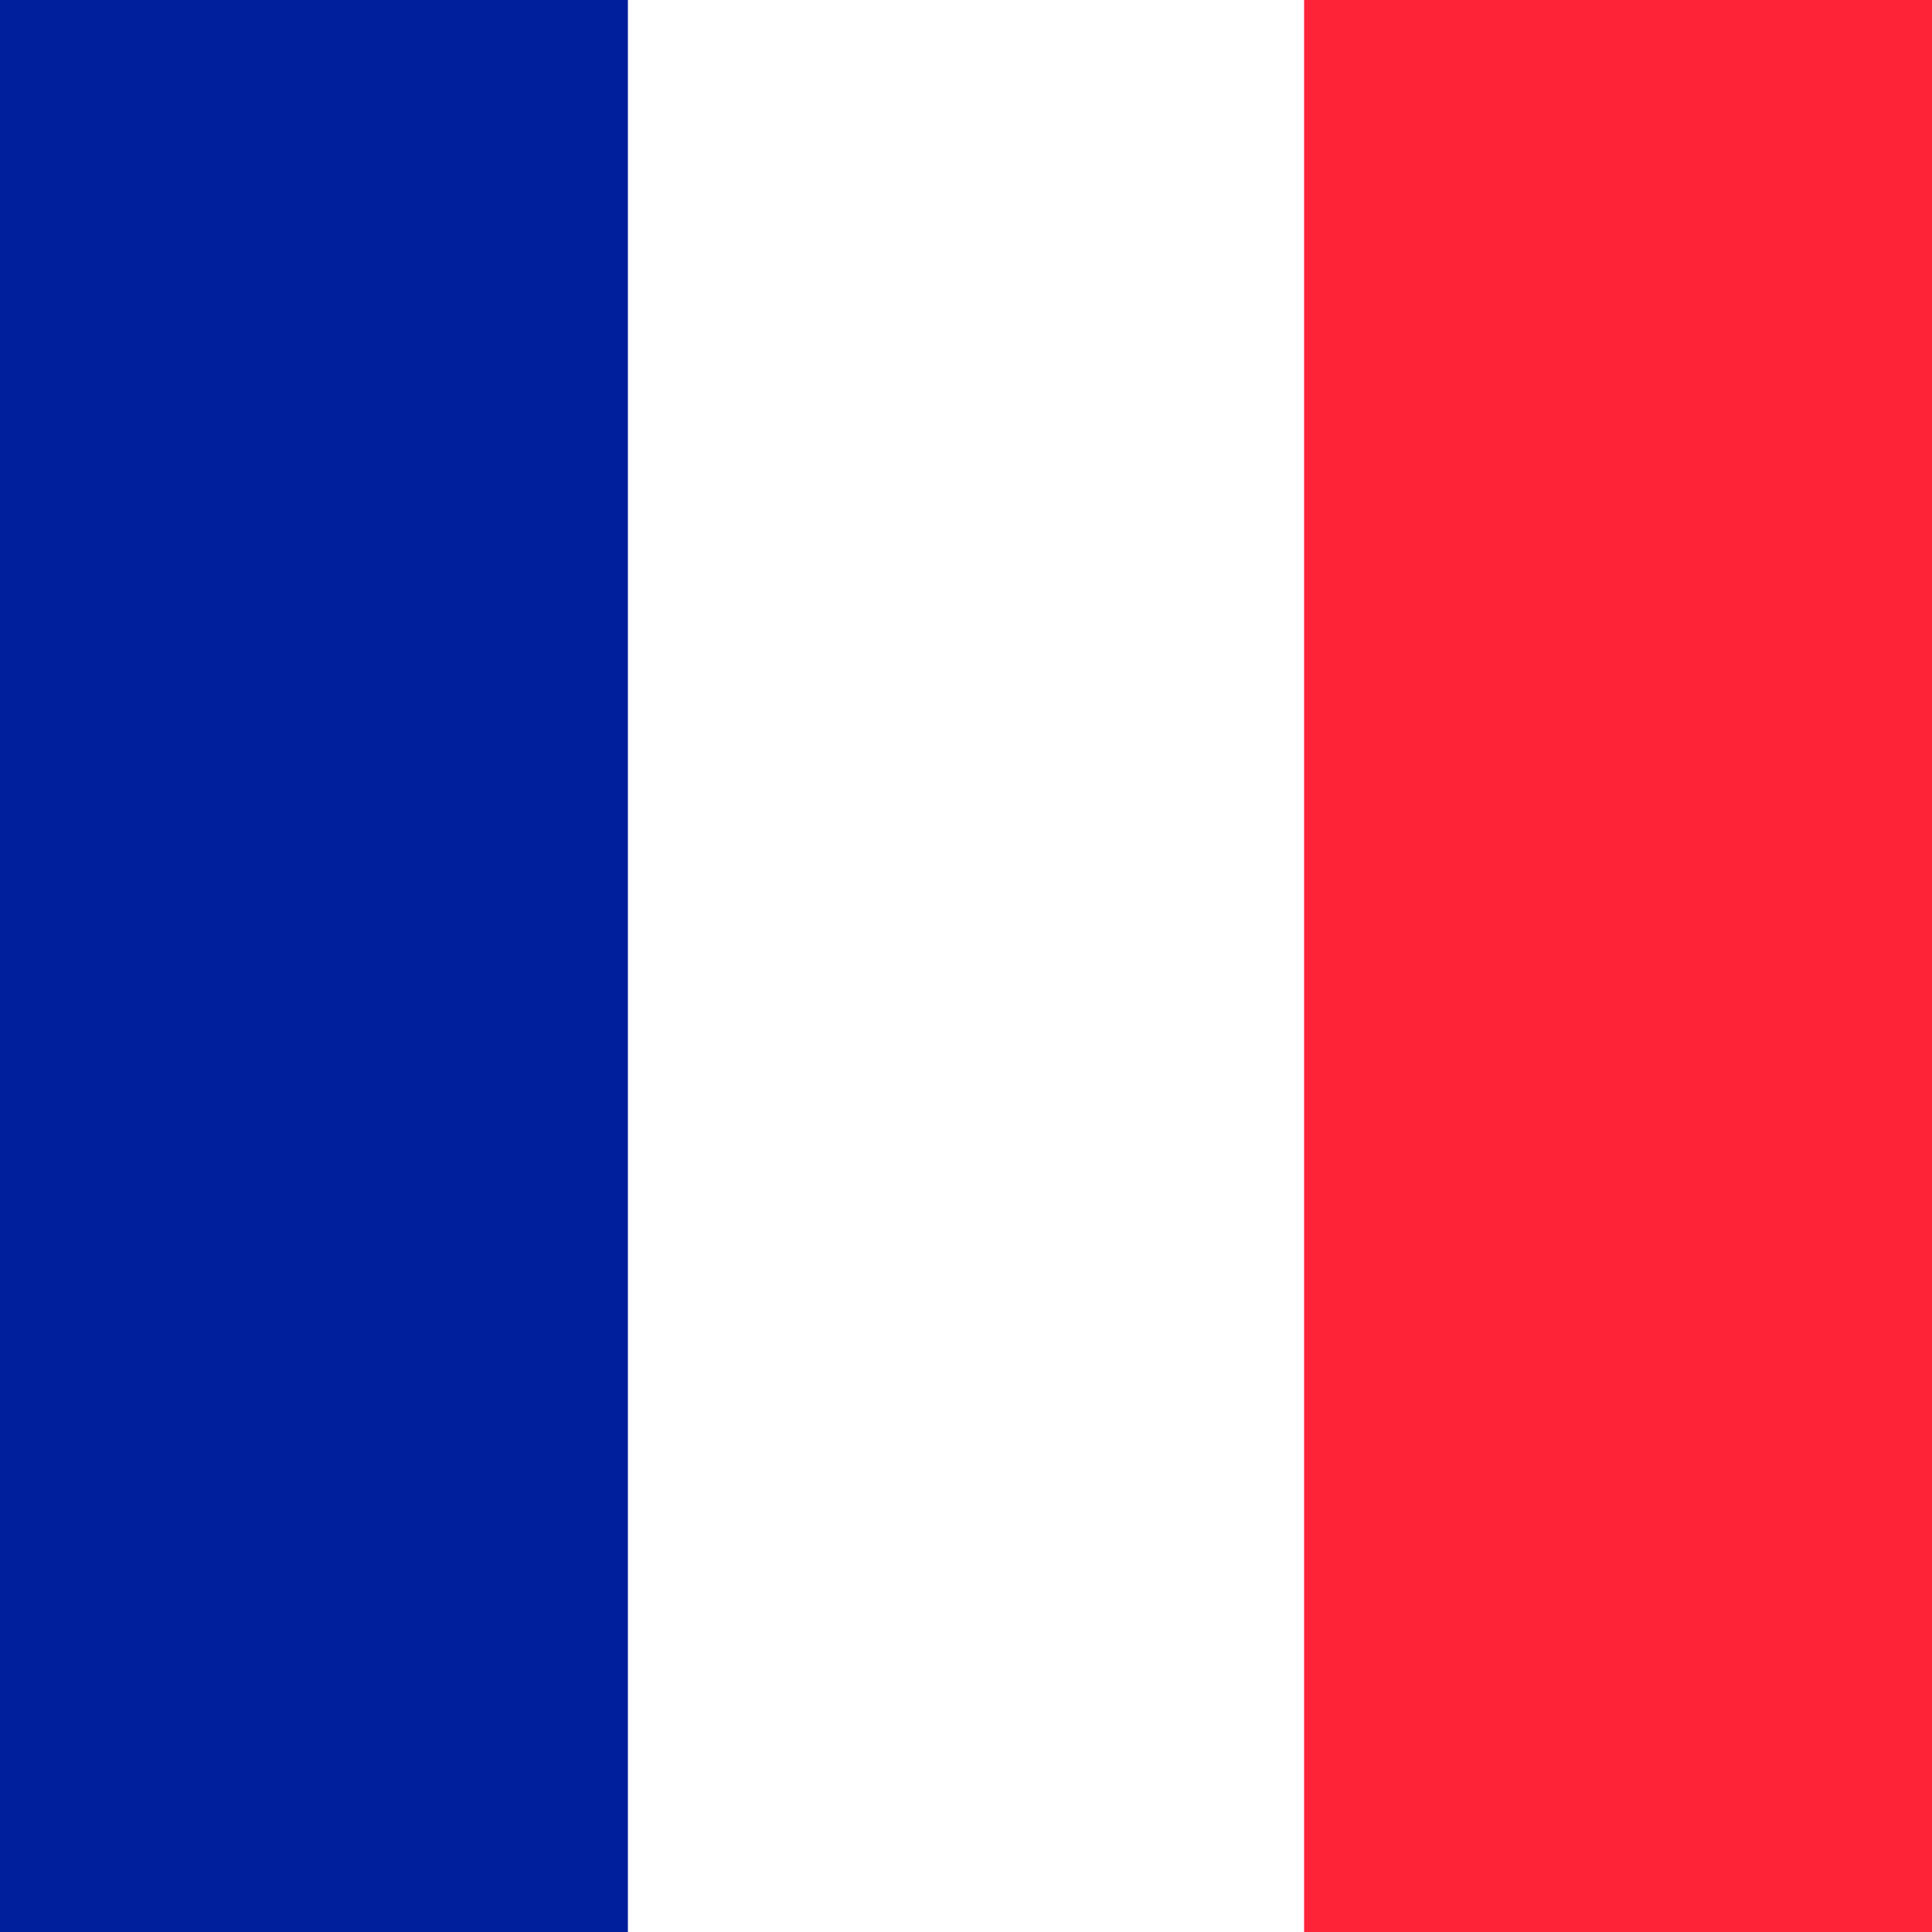 <svg width="20" height="20" viewBox="0 0 20 20" fill="none" xmlns="http://www.w3.org/2000/svg">
<rect x="0" y="0" width="20" height="20" fill="#808080" stroke="none"/>
<g clip-path="url(#clip0_65_166)">
<rect width="20" height="20" fill="white"/>
<rect width="7" height="20" fill="#001F9A"/>
<path d="M6.5 0H13.5V20H6.5V0Z" fill="white"/>
<path d="M13.5 0H20.5V20H13.5V0Z" fill="#FF2337"/>
</g>
<defs>
<clipPath id="clip0_65_166">
<rect width="20" height="20" fill="white"/>
</clipPath>
</defs>
</svg>
